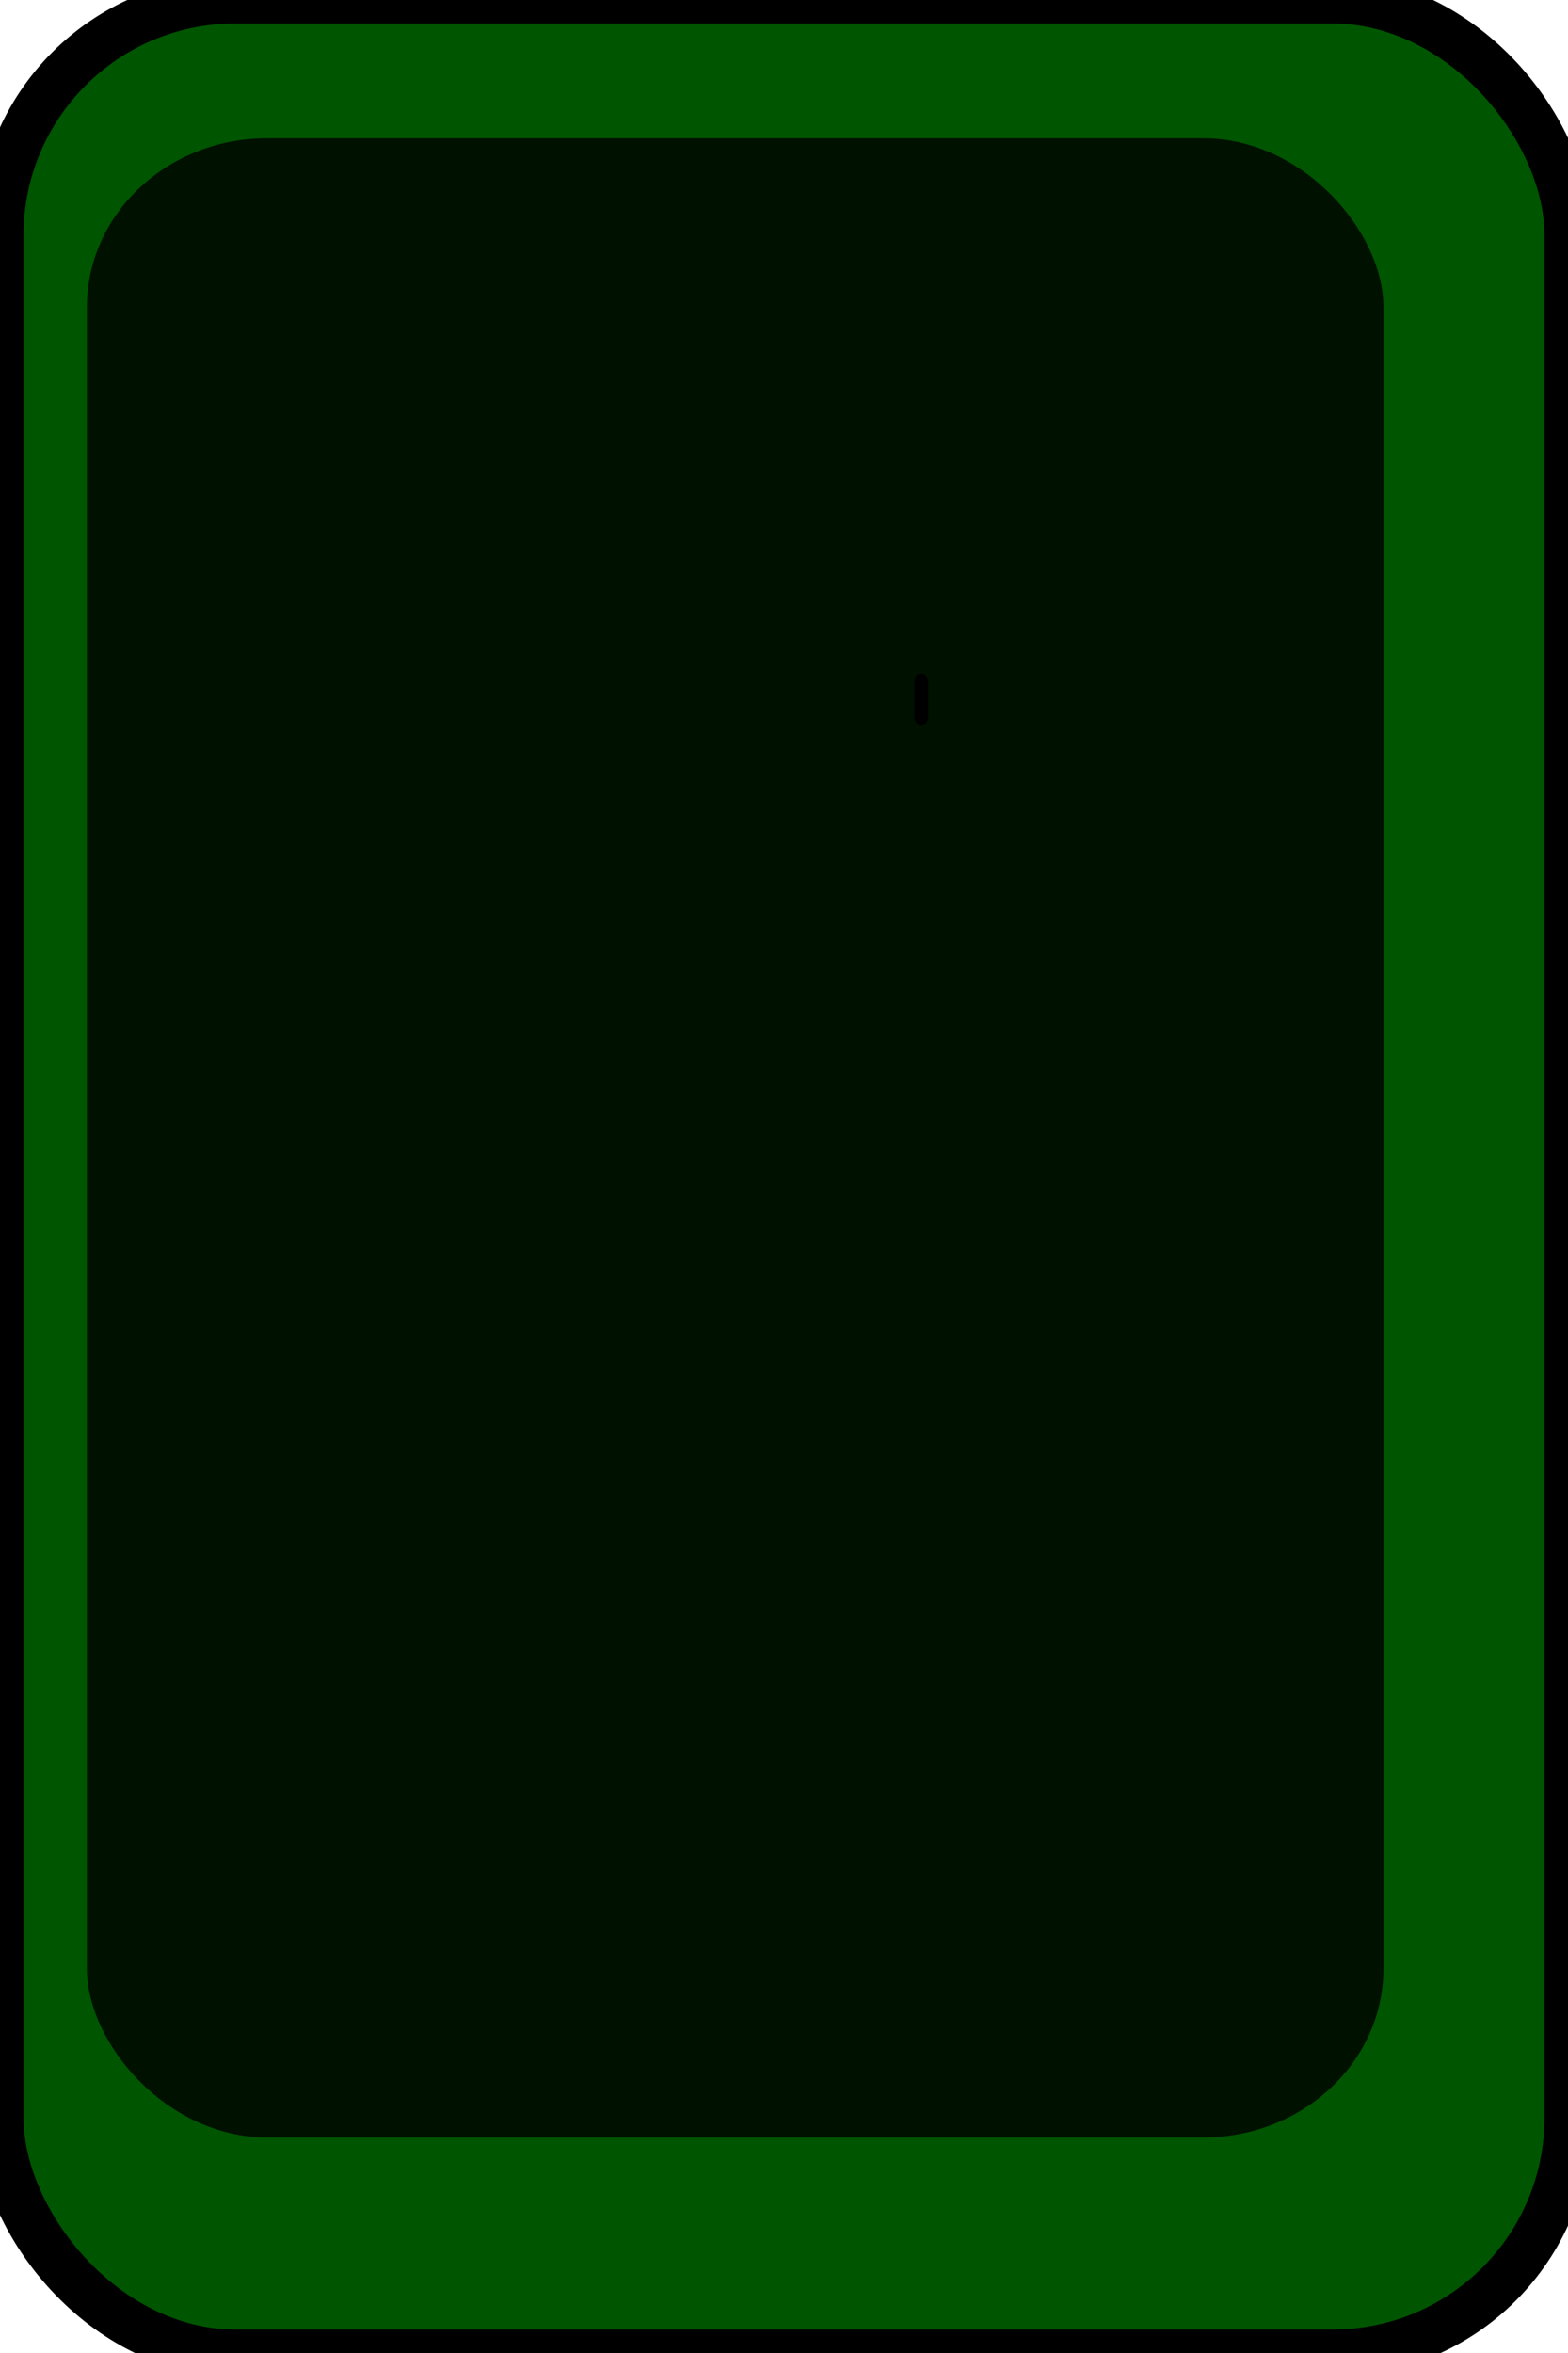 <?xml version="1.0" encoding="UTF-8" standalone="no"?>
<svg
   width="100"
   height="150"
   version="1.1"
   id="svg6"
   sodipodi:docname="cardback2.svg"
   inkscape:version="1.4 (86a8ad7, 2024-10-11)"
   xmlns:inkscape="http://www.inkscape.org/namespaces/inkscape"
   xmlns:sodipodi="http://sodipodi.sourceforge.net/DTD/sodipodi-0.dtd"
   xmlns="http://www.w3.org/2000/svg"
   xmlns:svg="http://www.w3.org/2000/svg">
  <defs
     id="defs6">
    <filter
       inkscape:label="Frost"
       inkscape:menu="Overlays"
       inkscape:menu-tooltip="Flake-like white splotches"
       height="1.344"
       y="-0.172"
       width="1.53"
       x="-0.265"
       style="color-interpolation-filters:sRGB;"
       id="filter90">
      <feGaussianBlur
         stdDeviation="3"
         in="SourceGraphic"
         result="result1"
         id="feGaussianBlur88" />
      <feTurbulence
         type="turbulence"
         baseFrequency="0.05"
         numOctaves="5"
         result="result0"
         id="feTurbulence88" />
      <feDisplacementMap
         in2="result0"
         in="result1"
         xChannelSelector="R"
         yChannelSelector="G"
         scale="3"
         result="result2"
         id="feDisplacementMap88" />
      <feBlend
         result="result5"
         in="result2"
         mode="multiply"
         in2="result2"
         id="feBlend88" />
      <feGaussianBlur
         stdDeviation="5"
         in="result2"
         result="result4"
         id="feGaussianBlur89" />
      <feComposite
         operator="arithmetic"
         in2="result5"
         in="result4"
         k2="0.25"
         k3="1"
         k1="1"
         id="feComposite89" />
      <feComposite
         operator="in"
         in2="result2"
         id="feComposite90"
         result="fbSourceGraphic" />
      <feColorMatrix
         result="fbSourceGraphicAlpha"
         in="fbSourceGraphic"
         values="0 0 0 -1 0 0 0 0 -1 0 0 0 0 -1 0 0 0 0 1 0"
         id="feColorMatrix95" />
      <feTurbulence
         id="feTurbulence95"
         type="fractalNoise"
         numOctaves="5"
         baseFrequency="0.143"
         in="fbSourceGraphic" />
      <feColorMatrix
         id="feColorMatrix96"
         values="1 0 0 0 0 0 1 0 0 0 0 0 1 0 0 0 0 0 5 -3" />
      <feComposite
         id="feComposite96"
         operator="in"
         in2="fbSourceGraphicAlpha" />
      <feMorphology
         id="feMorphology96"
         operator="dilate"
         radius="2.7"
         result="result3" />
      <feTurbulence
         id="feTurbulence96"
         numOctaves="2"
         baseFrequency="0.121"
         result="result91" />
      <feDisplacementMap
         id="feDisplacementMap96"
         in="result3"
         xChannelSelector="R"
         yChannelSelector="A"
         scale="10"
         result="result4"
         in2="result91" />
      <feFlood
         id="feFlood96"
         flood-opacity="1"
         flood-color="rgb(255,255,255)" />
      <feComposite
         id="feComposite97"
         result="result2"
         operator="in"
         in2="result4" />
      <feComposite
         id="feComposite98"
         in="result2"
         operator="over"
         in2="fbSourceGraphic" />
    </filter>
  </defs>
  <sodipodi:namedview
     id="namedview6"
     pagecolor="#ffffff"
     bordercolor="#000000"
     borderopacity="0.25"
     inkscape:showpageshadow="2"
     inkscape:pageopacity="0.0"
     inkscape:pagecheckerboard="0"
     inkscape:deskcolor="#d1d1d1"
     showgrid="false"
     inkscape:zoom="7.94"
     inkscape:cx="50.062972"
     inkscape:cy="64.924433"
     inkscape:window-width="2560"
     inkscape:window-height="1472"
     inkscape:window-x="-11"
     inkscape:window-y="-11"
     inkscape:window-maximized="1"
     inkscape:current-layer="svg6" />
  <!-- Outer Border -->
  <rect
     width="100"
     height="150"
     rx="15"
     ry="15"
     fill="lightblue"
     stroke="black"
     stroke-width="3"
     id="rect1"
     style="fill:#005500" />
  <!-- Inner Border -->
  <!-- Simple Decorative Lines -->
  <rect
     style="display:inline;fill:#333333;stroke-width:1.112;filter:url(#filter90)"
     id="rect16"
     width="82.688"
     height="127.443"
     x="5.542"
     y="8.816"
     ry="10.771"
     rx="11.483" />
  <rect
     style="fill:#000000"
     id="rect17"
     width="0.882"
     height="3.275"
     x="58.312"
     y="42.947"
     ry="0.441" />
</svg>
